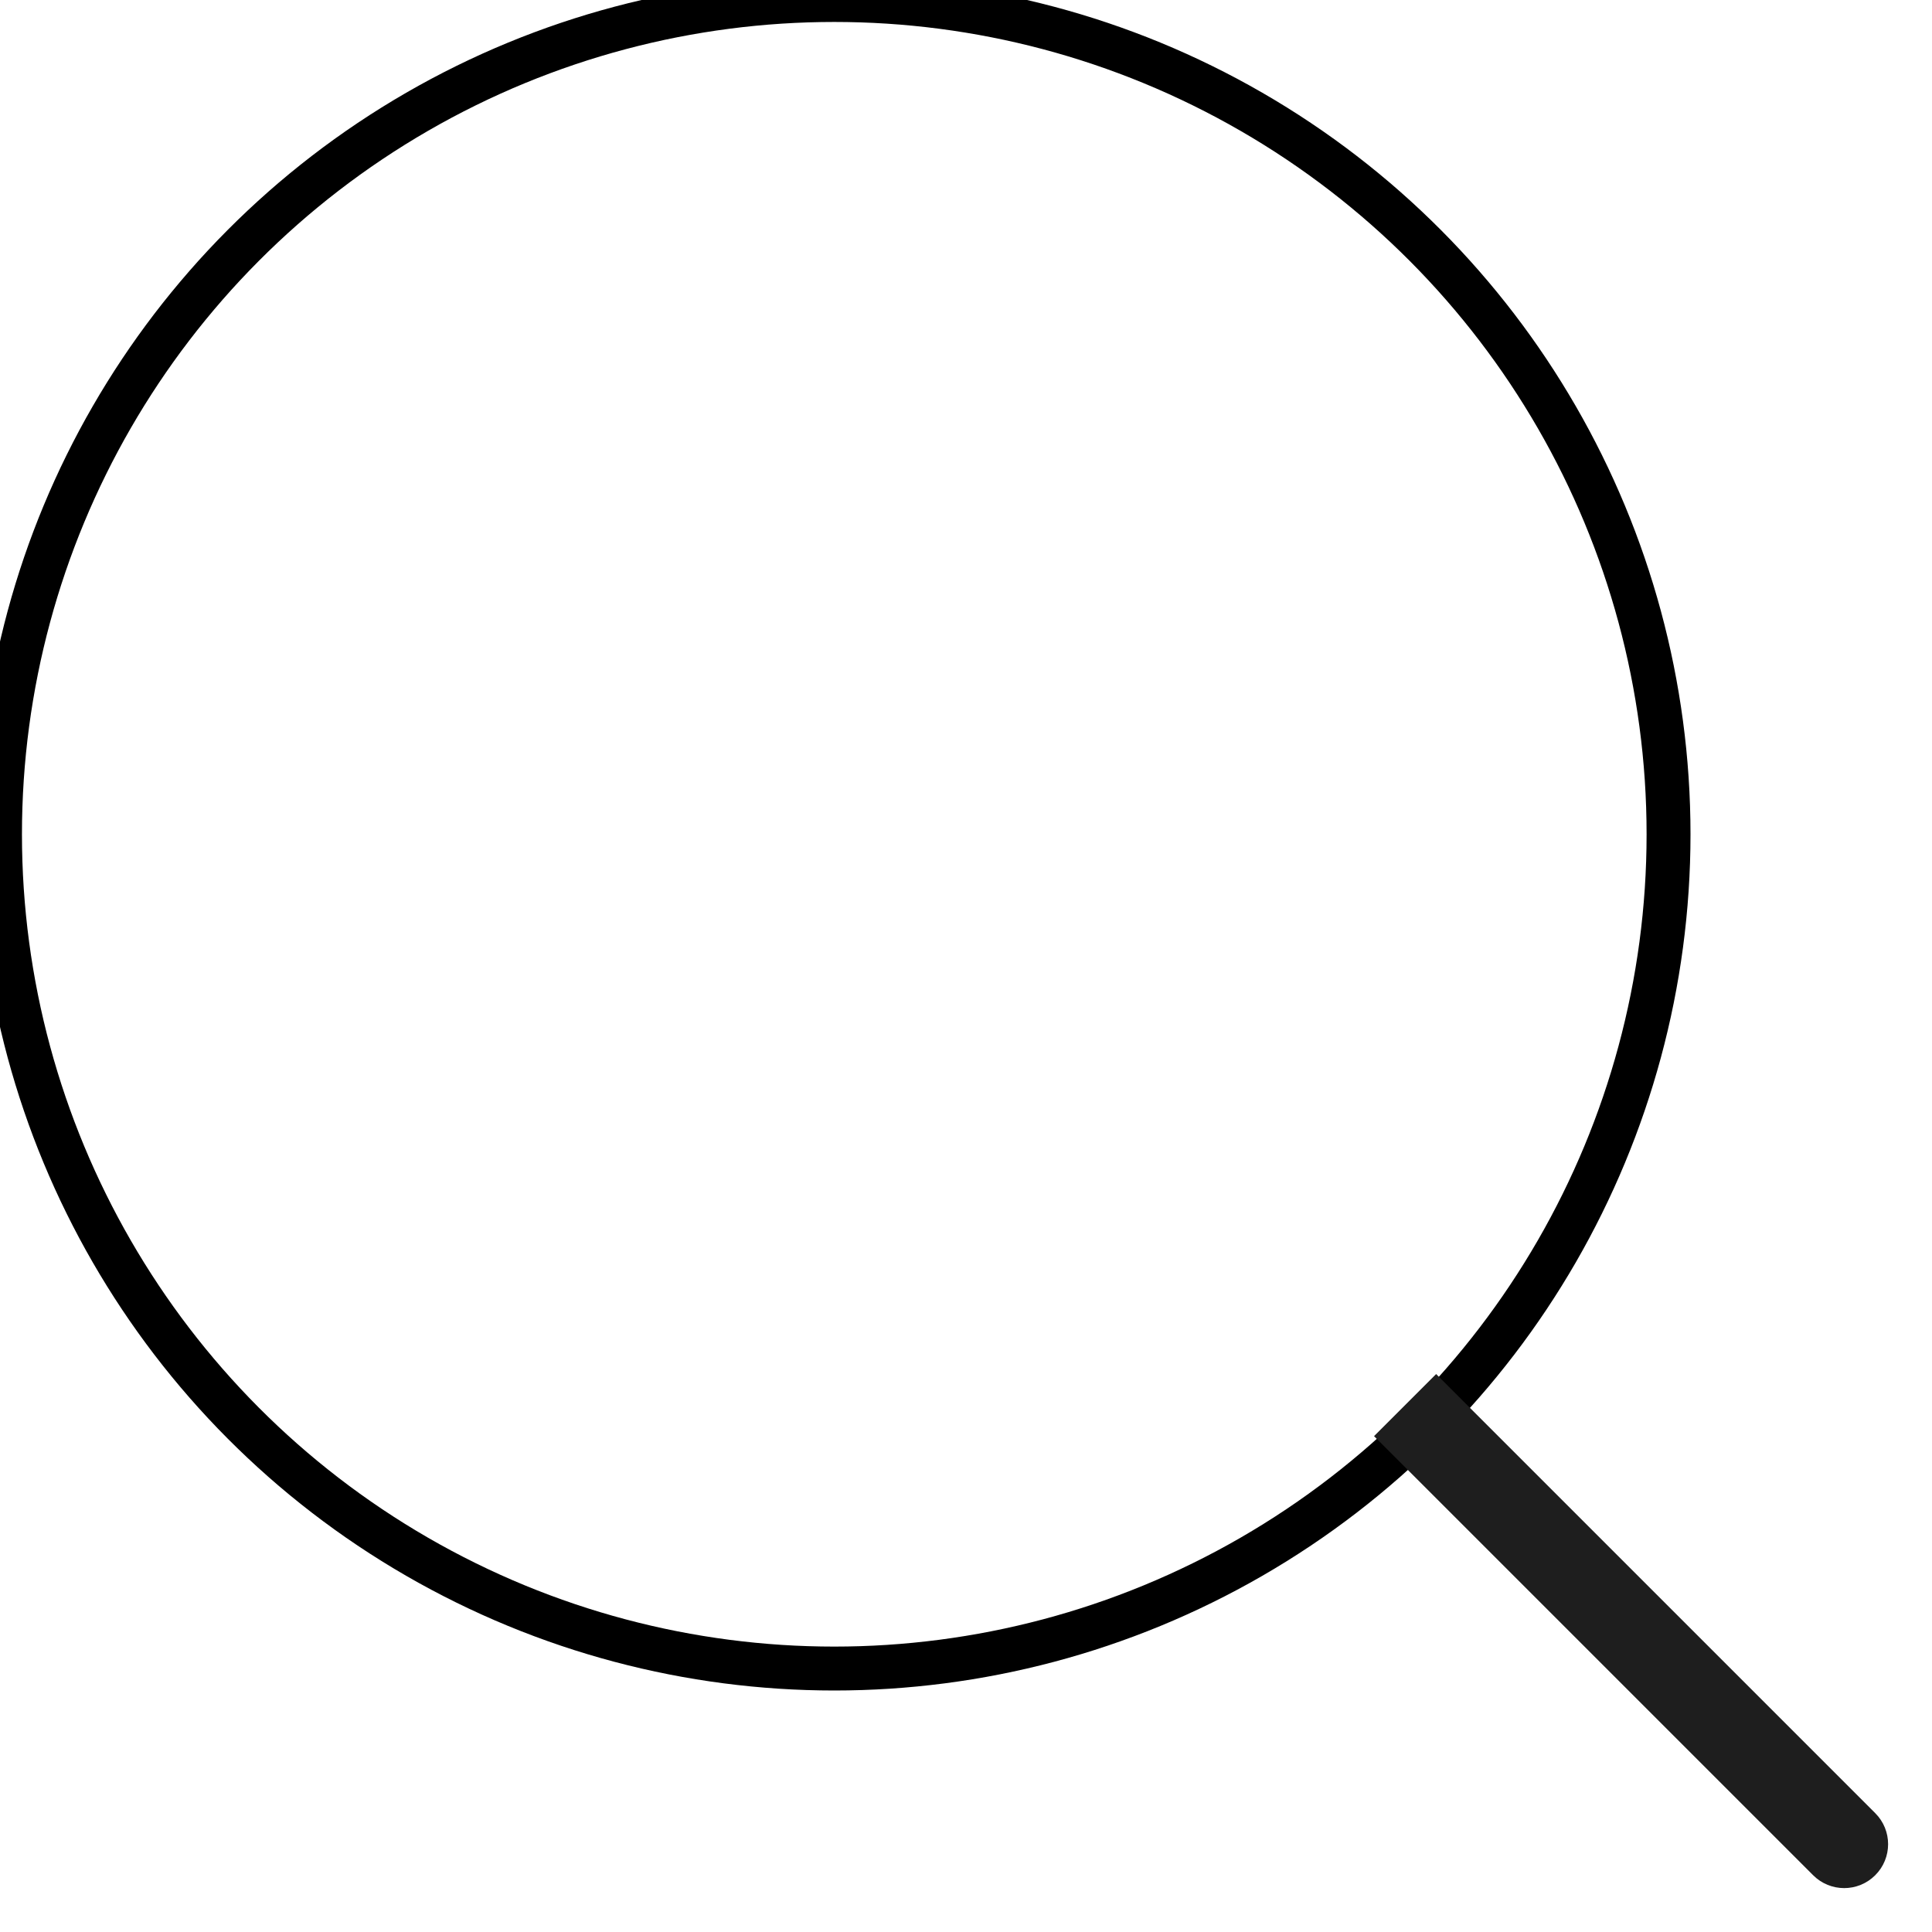 <svg width="44" height="44" viewBox="0 0 44 44" fill="none" xmlns="http://www.w3.org/2000/svg" xmlns:xlink="http://www.w3.org/1999/xlink">
<circle cx="19" cy="19" r="19" fill="#D9D9D9" fill-opacity="0" stroke="#000000" stroke-width="1" stroke-miterlimit="3.999"/>
<path d="M41.293,42.707C41.683,43.098 42.317,43.098 42.707,42.707C43.098,42.317 43.098,41.683 42.707,41.293L41.293,42.707ZM31.293,32.707L41.293,42.707L42.707,41.293L32.707,31.293L31.293,32.707Z" fill="#1E1E1E"/>
</svg>
